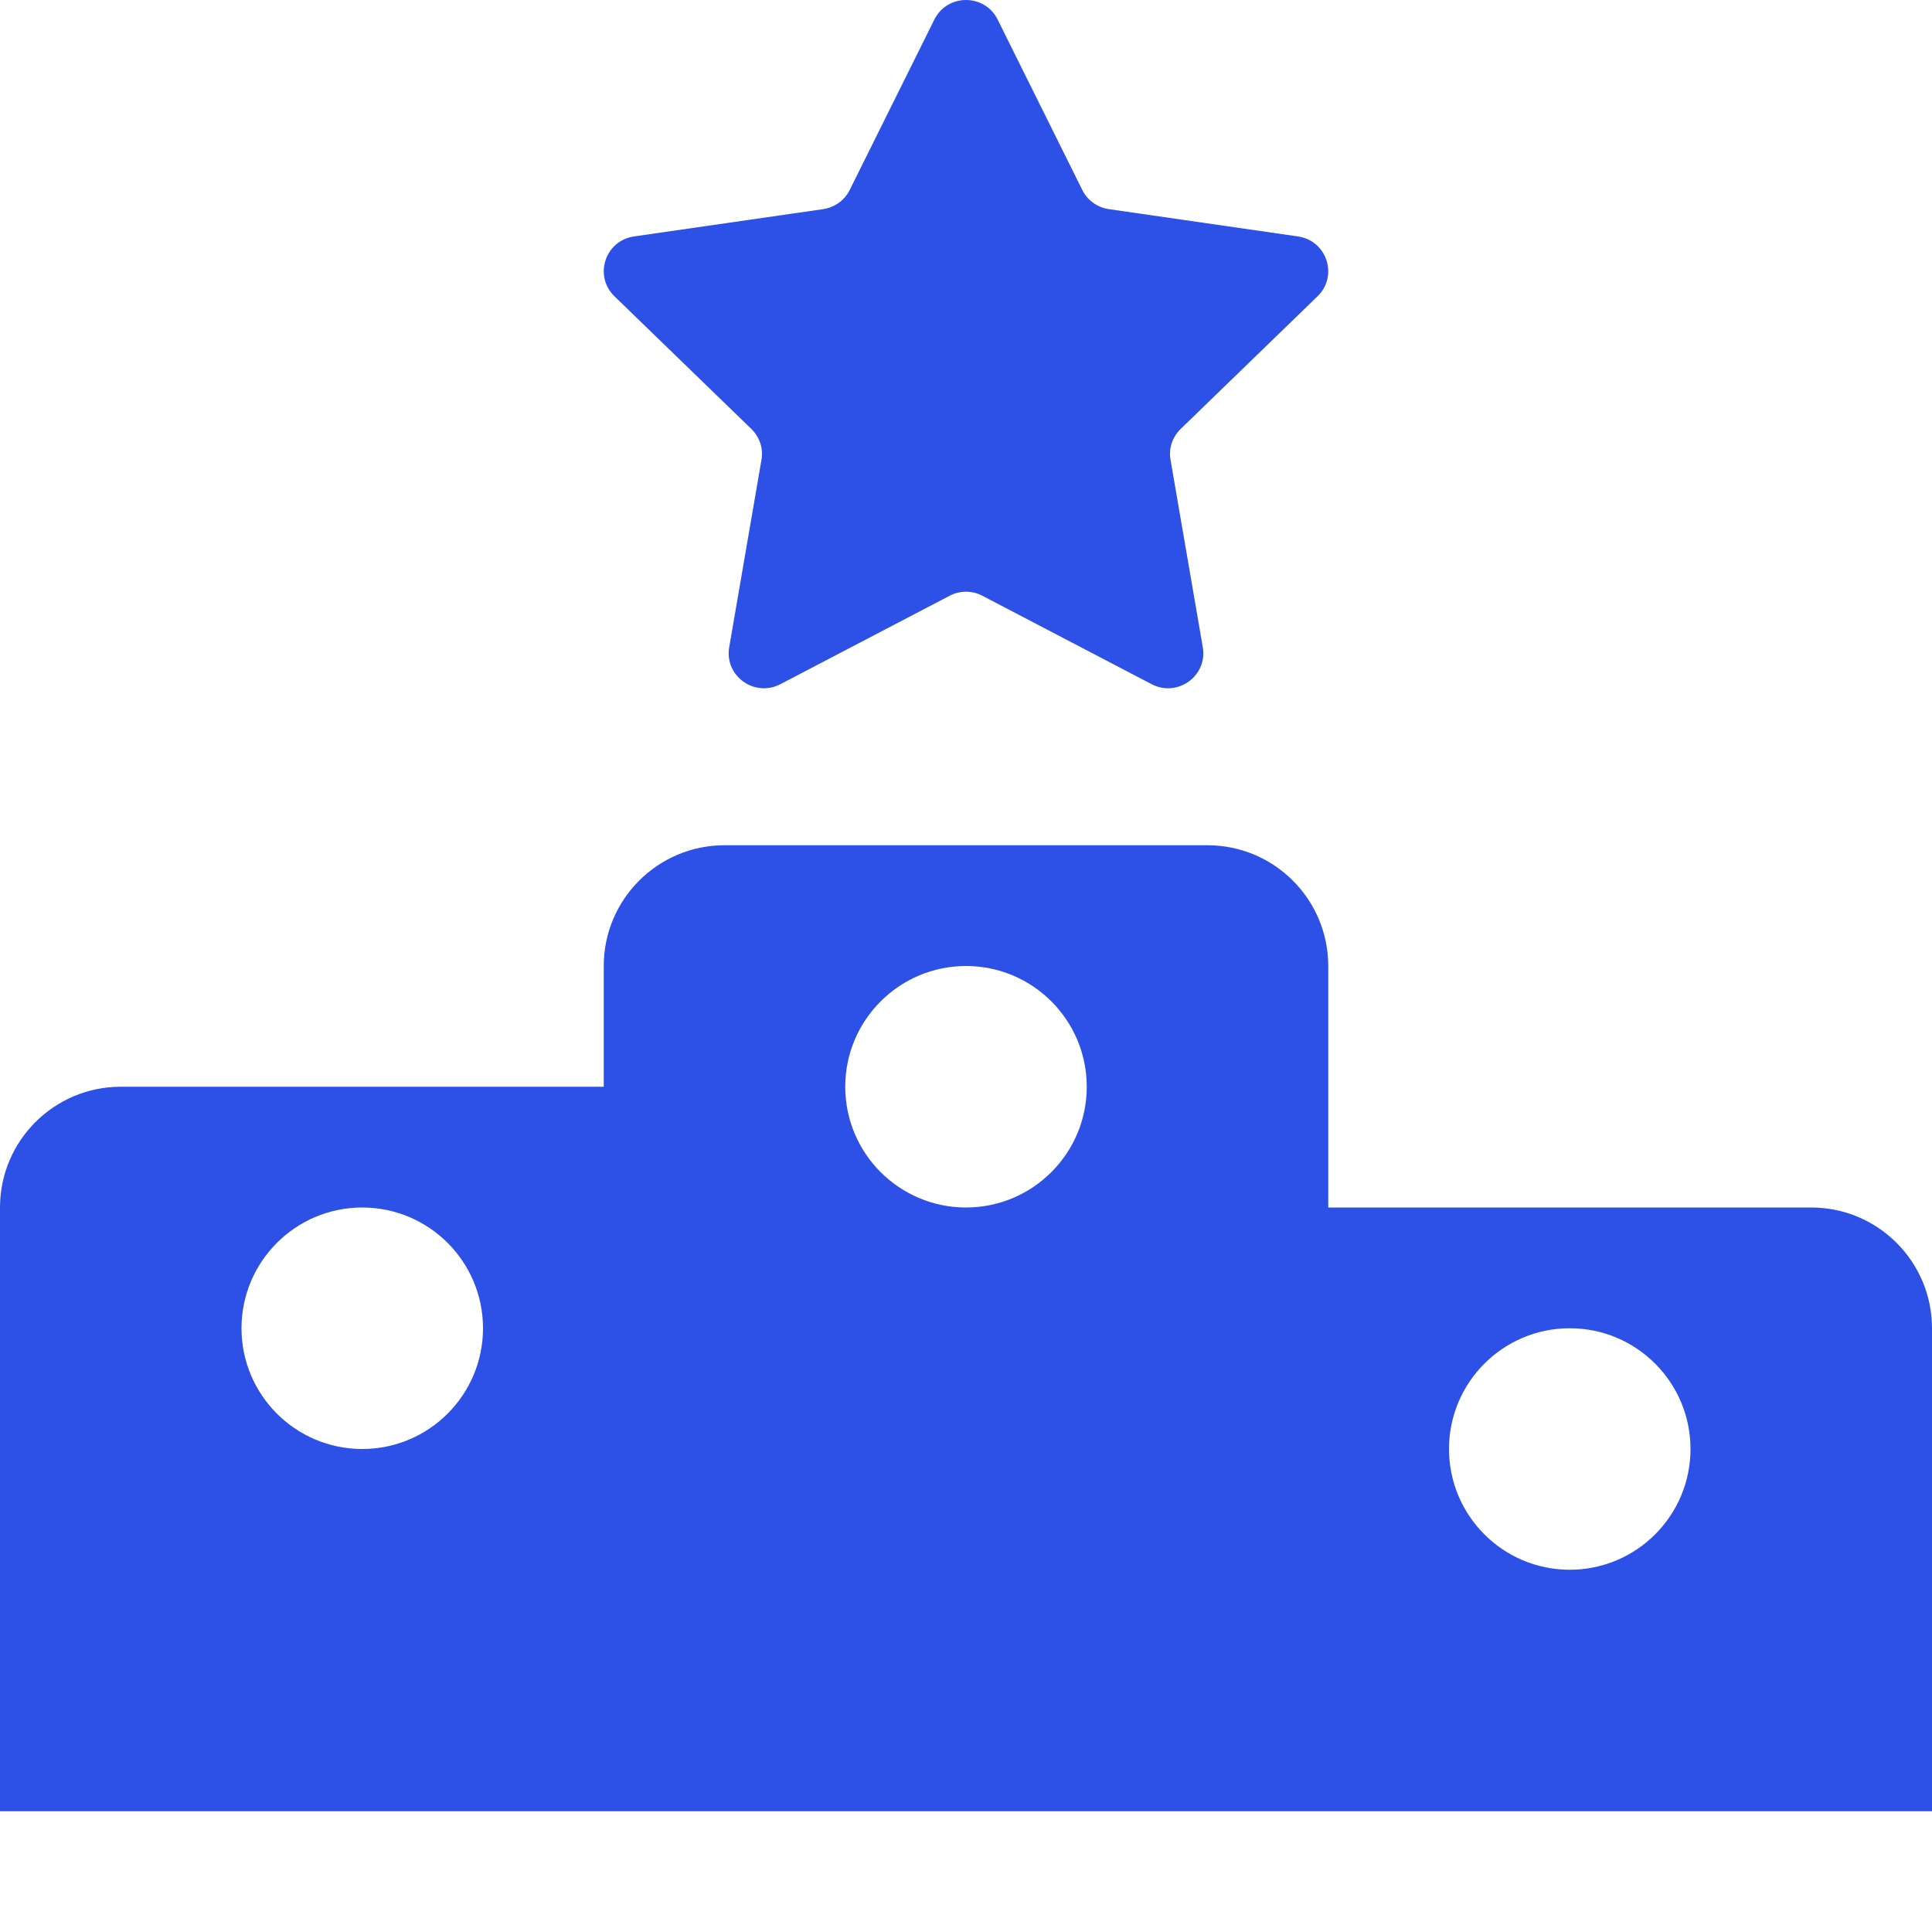 <svg width="16" height="16" viewBox="0 0 16 16" fill="none" xmlns="http://www.w3.org/2000/svg">
<g clip-path="url(#clip0_1430_343)">
<path d="M7.738 0.162C7.845 -0.054 8.155 -0.054 8.262 0.162L8.963 1.573C9.005 1.659 9.088 1.718 9.183 1.732L10.749 1.958C10.989 1.993 11.085 2.285 10.911 2.454L9.778 3.552C9.709 3.619 9.677 3.715 9.694 3.809L9.961 5.36C10.002 5.597 9.752 5.778 9.537 5.666L8.136 4.934C8.051 4.889 7.949 4.889 7.864 4.934L6.463 5.666C6.248 5.778 5.998 5.597 6.039 5.36L6.306 3.809C6.323 3.715 6.291 3.619 6.222 3.552L5.089 2.454C4.915 2.285 5.011 1.993 5.251 1.958L6.817 1.732C6.912 1.718 6.995 1.659 7.037 1.573L7.738 0.162Z" fill="#2D50E6"/>
<path fill-rule="evenodd" clip-rule="evenodd" d="M5 8C5 7.448 5.448 7 6 7H10C10.552 7 11 7.448 11 8V10H15C15.552 10 16 10.448 16 11V15H0V10C0 9.448 0.448 9 1 9H5V8ZM8 10C8.552 10 9 9.552 9 9C9 8.448 8.552 8 8 8C7.448 8 7 8.448 7 9C7 9.552 7.448 10 8 10ZM4 11C4 11.552 3.552 12 3 12C2.448 12 2 11.552 2 11C2 10.448 2.448 10 3 10C3.552 10 4 10.448 4 11ZM13 13C13.552 13 14 12.552 14 12C14 11.448 13.552 11 13 11C12.448 11 12 11.448 12 12C12 12.552 12.448 13 13 13Z" fill="#2D50E6"/>
</g>
<defs>
<clipPath id="clip0_1430_343">
<rect width="16" height="16" fill="white"/>
</clipPath>
</defs>
</svg>
